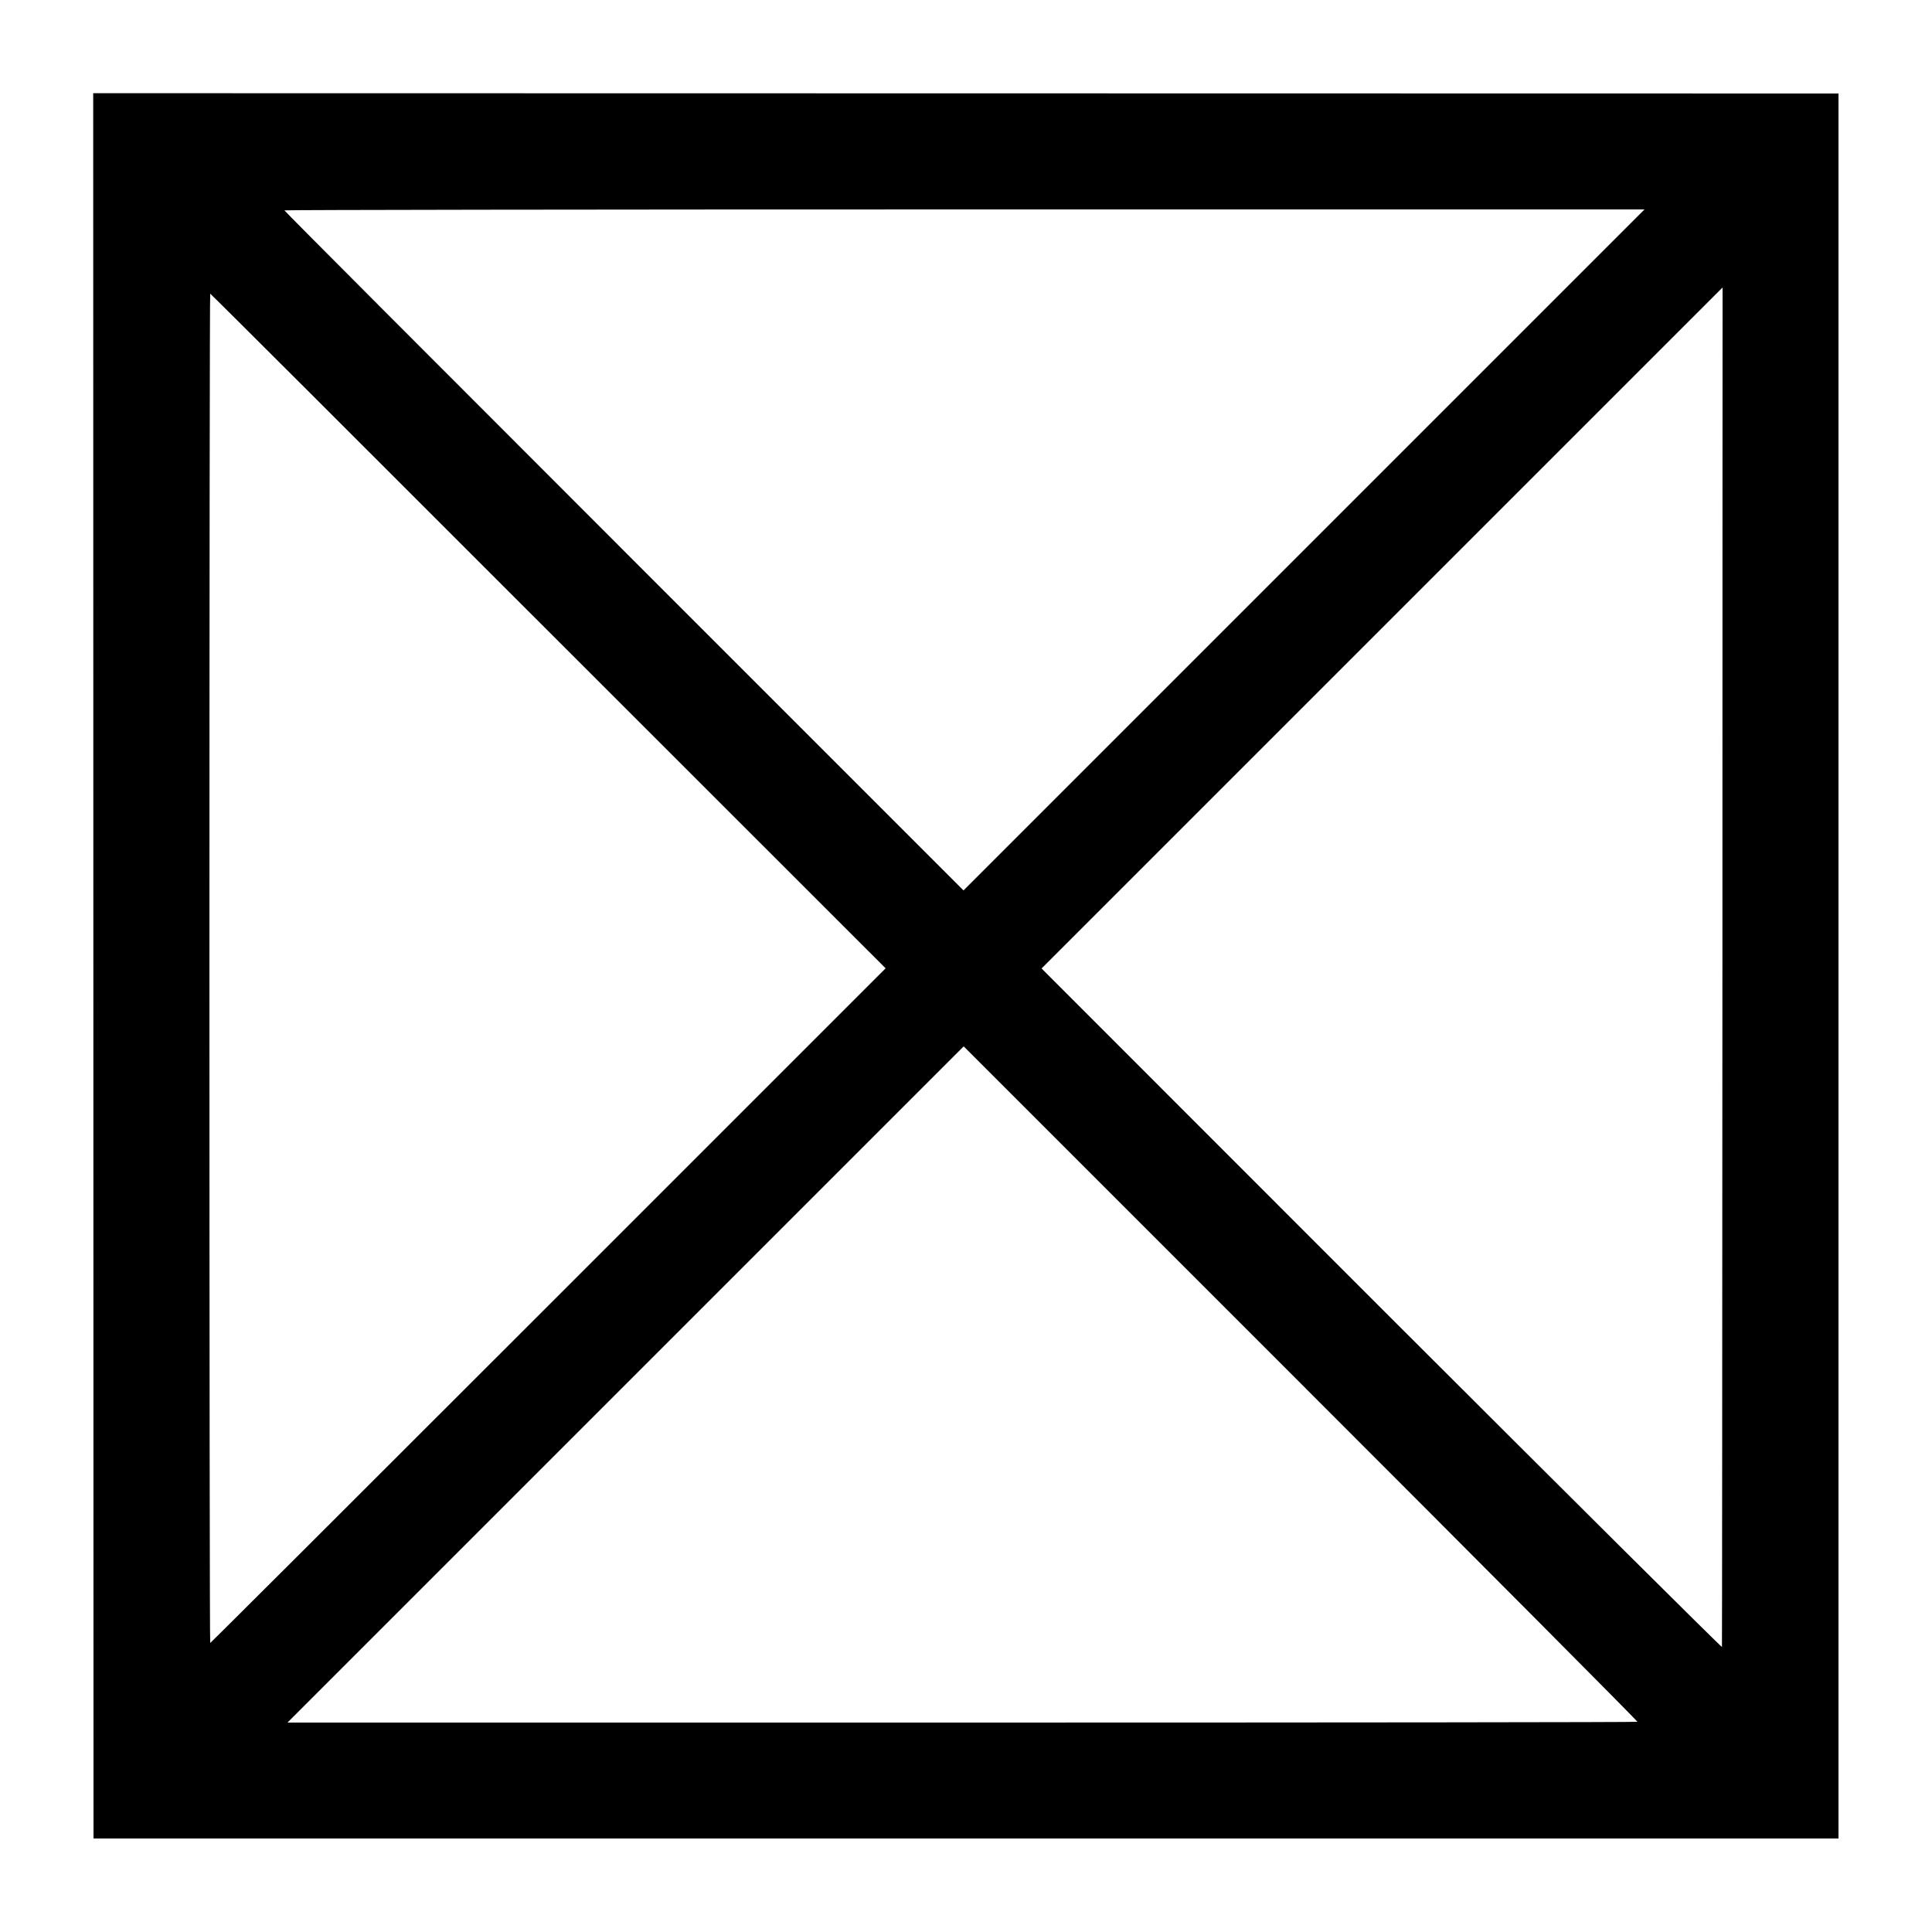 <?xml version="1.0" standalone="no"?>
<!DOCTYPE svg PUBLIC "-//W3C//DTD SVG 20010904//EN"
 "http://www.w3.org/TR/2001/REC-SVG-20010904/DTD/svg10.dtd">
<svg version="1.0" xmlns="http://www.w3.org/2000/svg"
 width="1250pt" height="1250pt" viewBox="0 0 1250 1250"
 preserveAspectRatio="xMidYMid meet">
<g transform="translate(0,1250) scale(0.1,-0.1)"
fill="#000000" stroke="none">
<path d="M604 6251 l1 -5646 5645 0 5645 0 0 5645 0 5645 -5646 1 -5646 1 1
-5646z m10036 4894 c0 0 -991 -991 -2203 -2203 l-2203 -2203 -2197 2197
c-1208 1208 -2197 2199 -2197 2203 0 3 1980 6 4400 6 2420 0 4400 0 4400 0z
m504 -4897 c-1 -2416 -2 -4398 -3 -4404 0 -6 -991 979 -2202 2189 l-2200 2201
2203 2203 c1212 1212 2203 2203 2203 2203 0 0 -1 -1977 -1 -4392z m-7597 2169
l2183 -2182 -2183 -2183 c-1200 -1200 -2184 -2182 -2187 -2182 -3 0 -5 1964
-5 4365 0 2401 2 4365 5 4365 3 0 987 -982 2187 -2183z m7047 -7057 c-3 -3
-1970 -5 -4370 -5 l-4364 0 2187 2187 2188 2188 2182 -2182 c1200 -1200 2180
-2185 2177 -2188z"/>
</g>
</svg>

